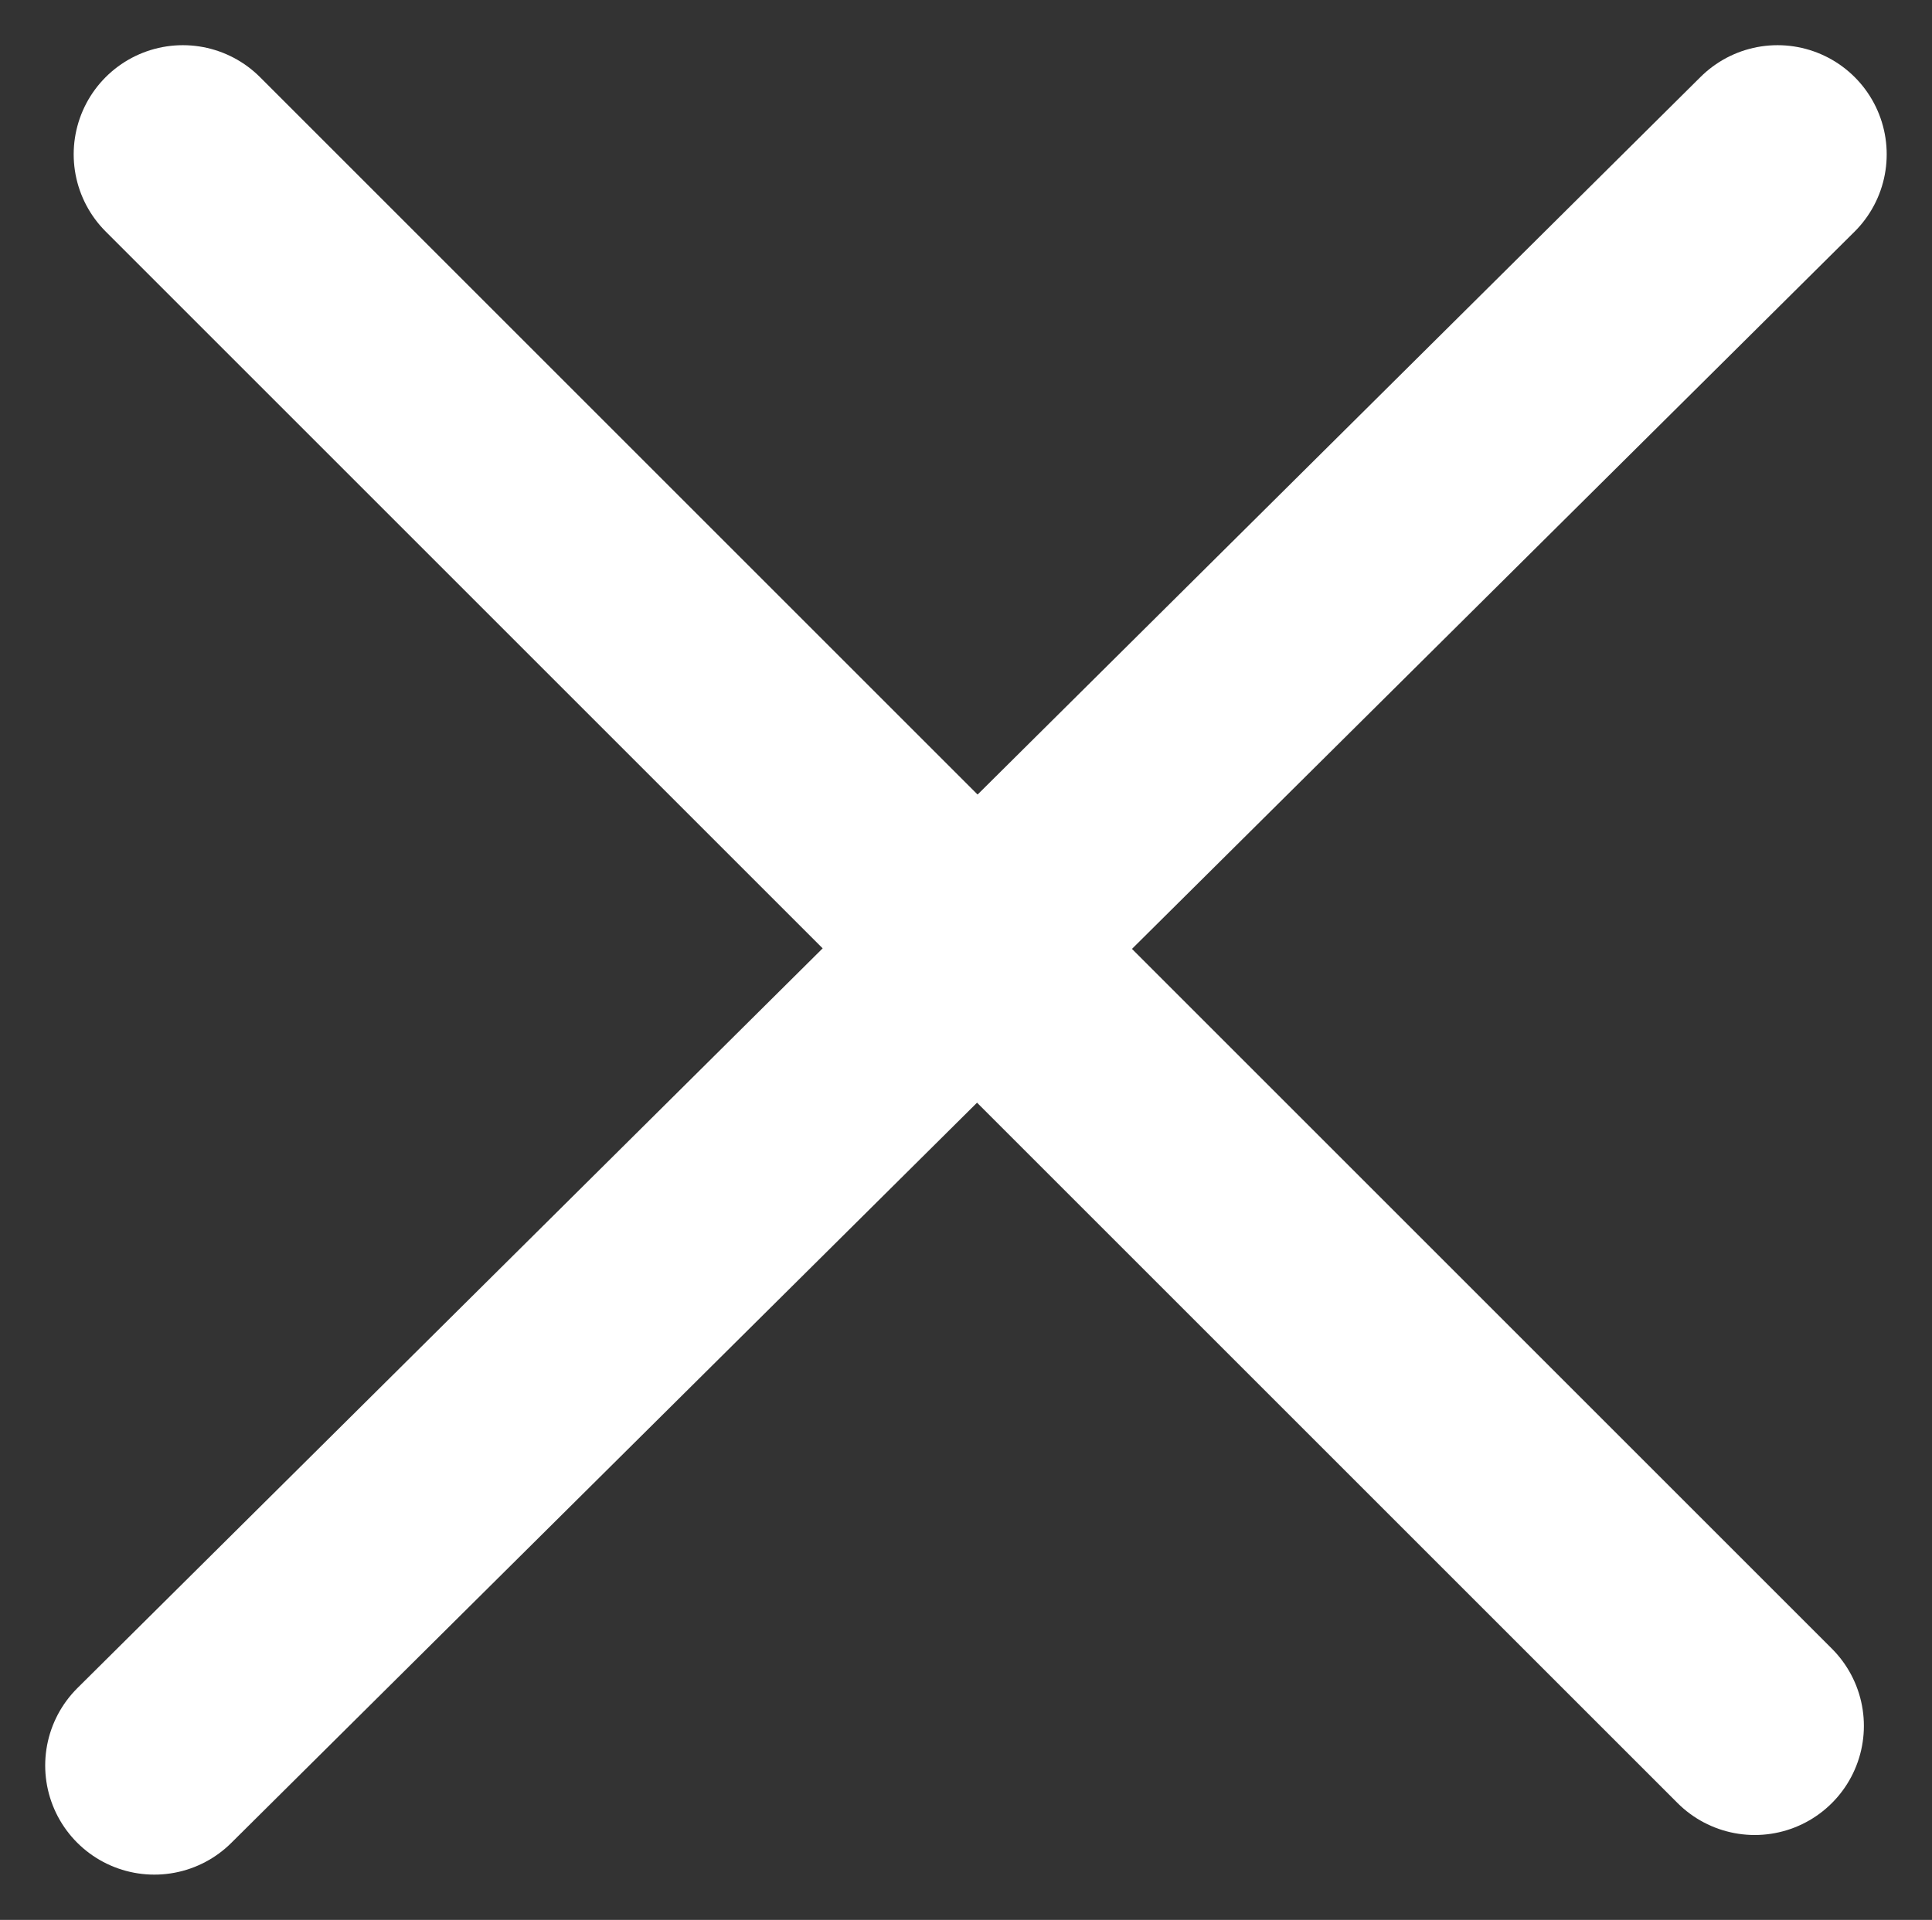 <svg xmlns="http://www.w3.org/2000/svg" width="17.699" height="17.592" viewBox="0 0 17.699 17.592"><rect x="0" y="0" width="17.699" height="17.592" fill="#333333" stroke="none"/><defs><style>.a{fill:none;stroke:#fff;stroke-linecap:round;stroke-width:2px;}</style></defs><g transform="translate(-1019.086 -39.586)"><line class="a" y1="14.4" x2="14.4" transform="translate(1035.161 41) rotate(90)"/><line class="a" x1="14.87" y2="14.763" transform="translate(1020.5 41)"/></g></svg>